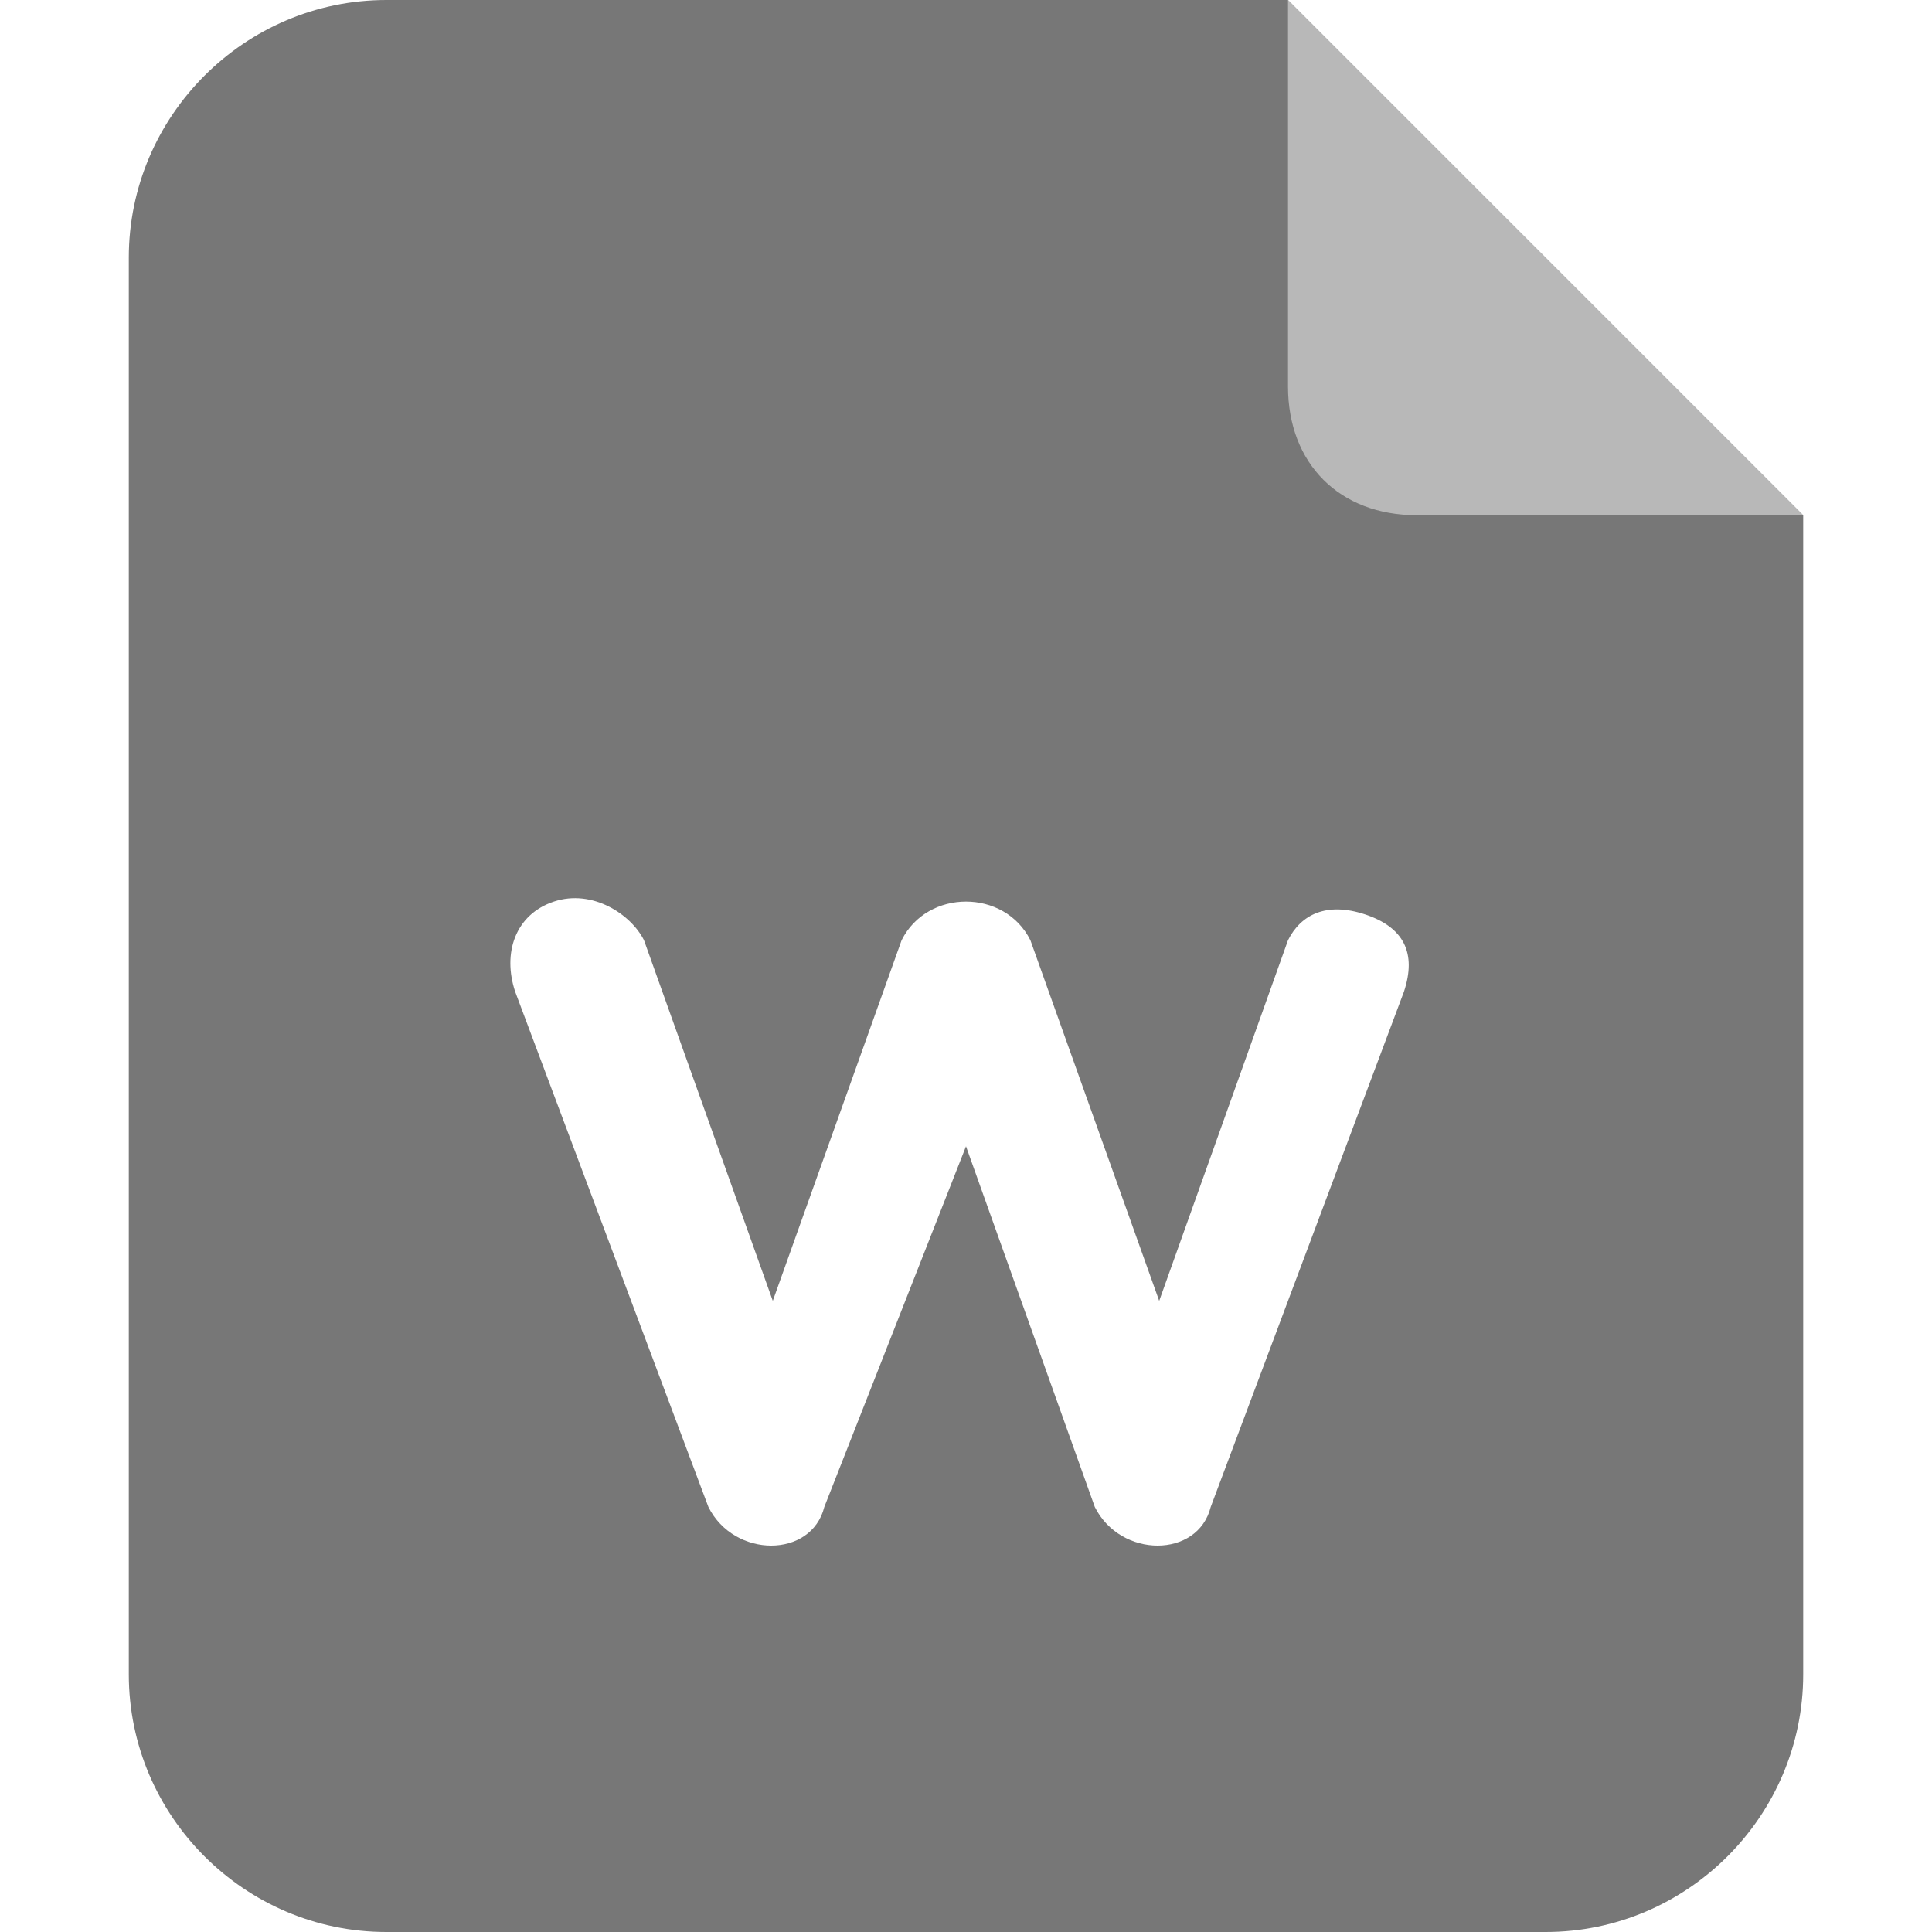 <?xml version="1.0" standalone="no"?><!DOCTYPE svg PUBLIC "-//W3C//DTD SVG 1.1//EN" "http://www.w3.org/Graphics/SVG/1.1/DTD/svg11.dtd"><svg t="1571891006331" class="icon" viewBox="0 0 1024 1024" version="1.1" xmlns="http://www.w3.org/2000/svg" p-id="1831" xmlns:xlink="http://www.w3.org/1999/xlink" width="200" height="200"><defs><style type="text/css"></style></defs><path d="M204.8 0h477.867l273.067 273.067v614.4c0 75.093-61.44 136.533-136.533 136.533H204.8c-75.093 0-136.533-61.44-136.533-136.533V136.533C68.267 61.44 129.707 0 204.8 0z m307.2 607.573l68.267 191.147c13.653 27.307 54.613 27.307 61.44 0l102.4-273.067c6.827-20.48 0-34.133-20.48-40.96s-34.133 0-40.96 13.653l-68.267 191.147-68.267-191.147c-13.653-27.307-54.613-27.307-68.267 0l-68.267 191.147-68.267-191.147c-6.827-13.653-27.307-27.307-47.787-20.48s-27.307 27.307-20.48 47.787l102.4 273.067c13.653 27.307 54.613 27.307 61.44 0l75.093-191.147z" fill="#777777" p-id="1832"></path><path d="M682.667 0l273.067 273.067h-204.8c-40.96 0-68.267-27.307-68.267-68.267V0z" fill="#E0E0E0" opacity=".619" p-id="1833"></path></svg>